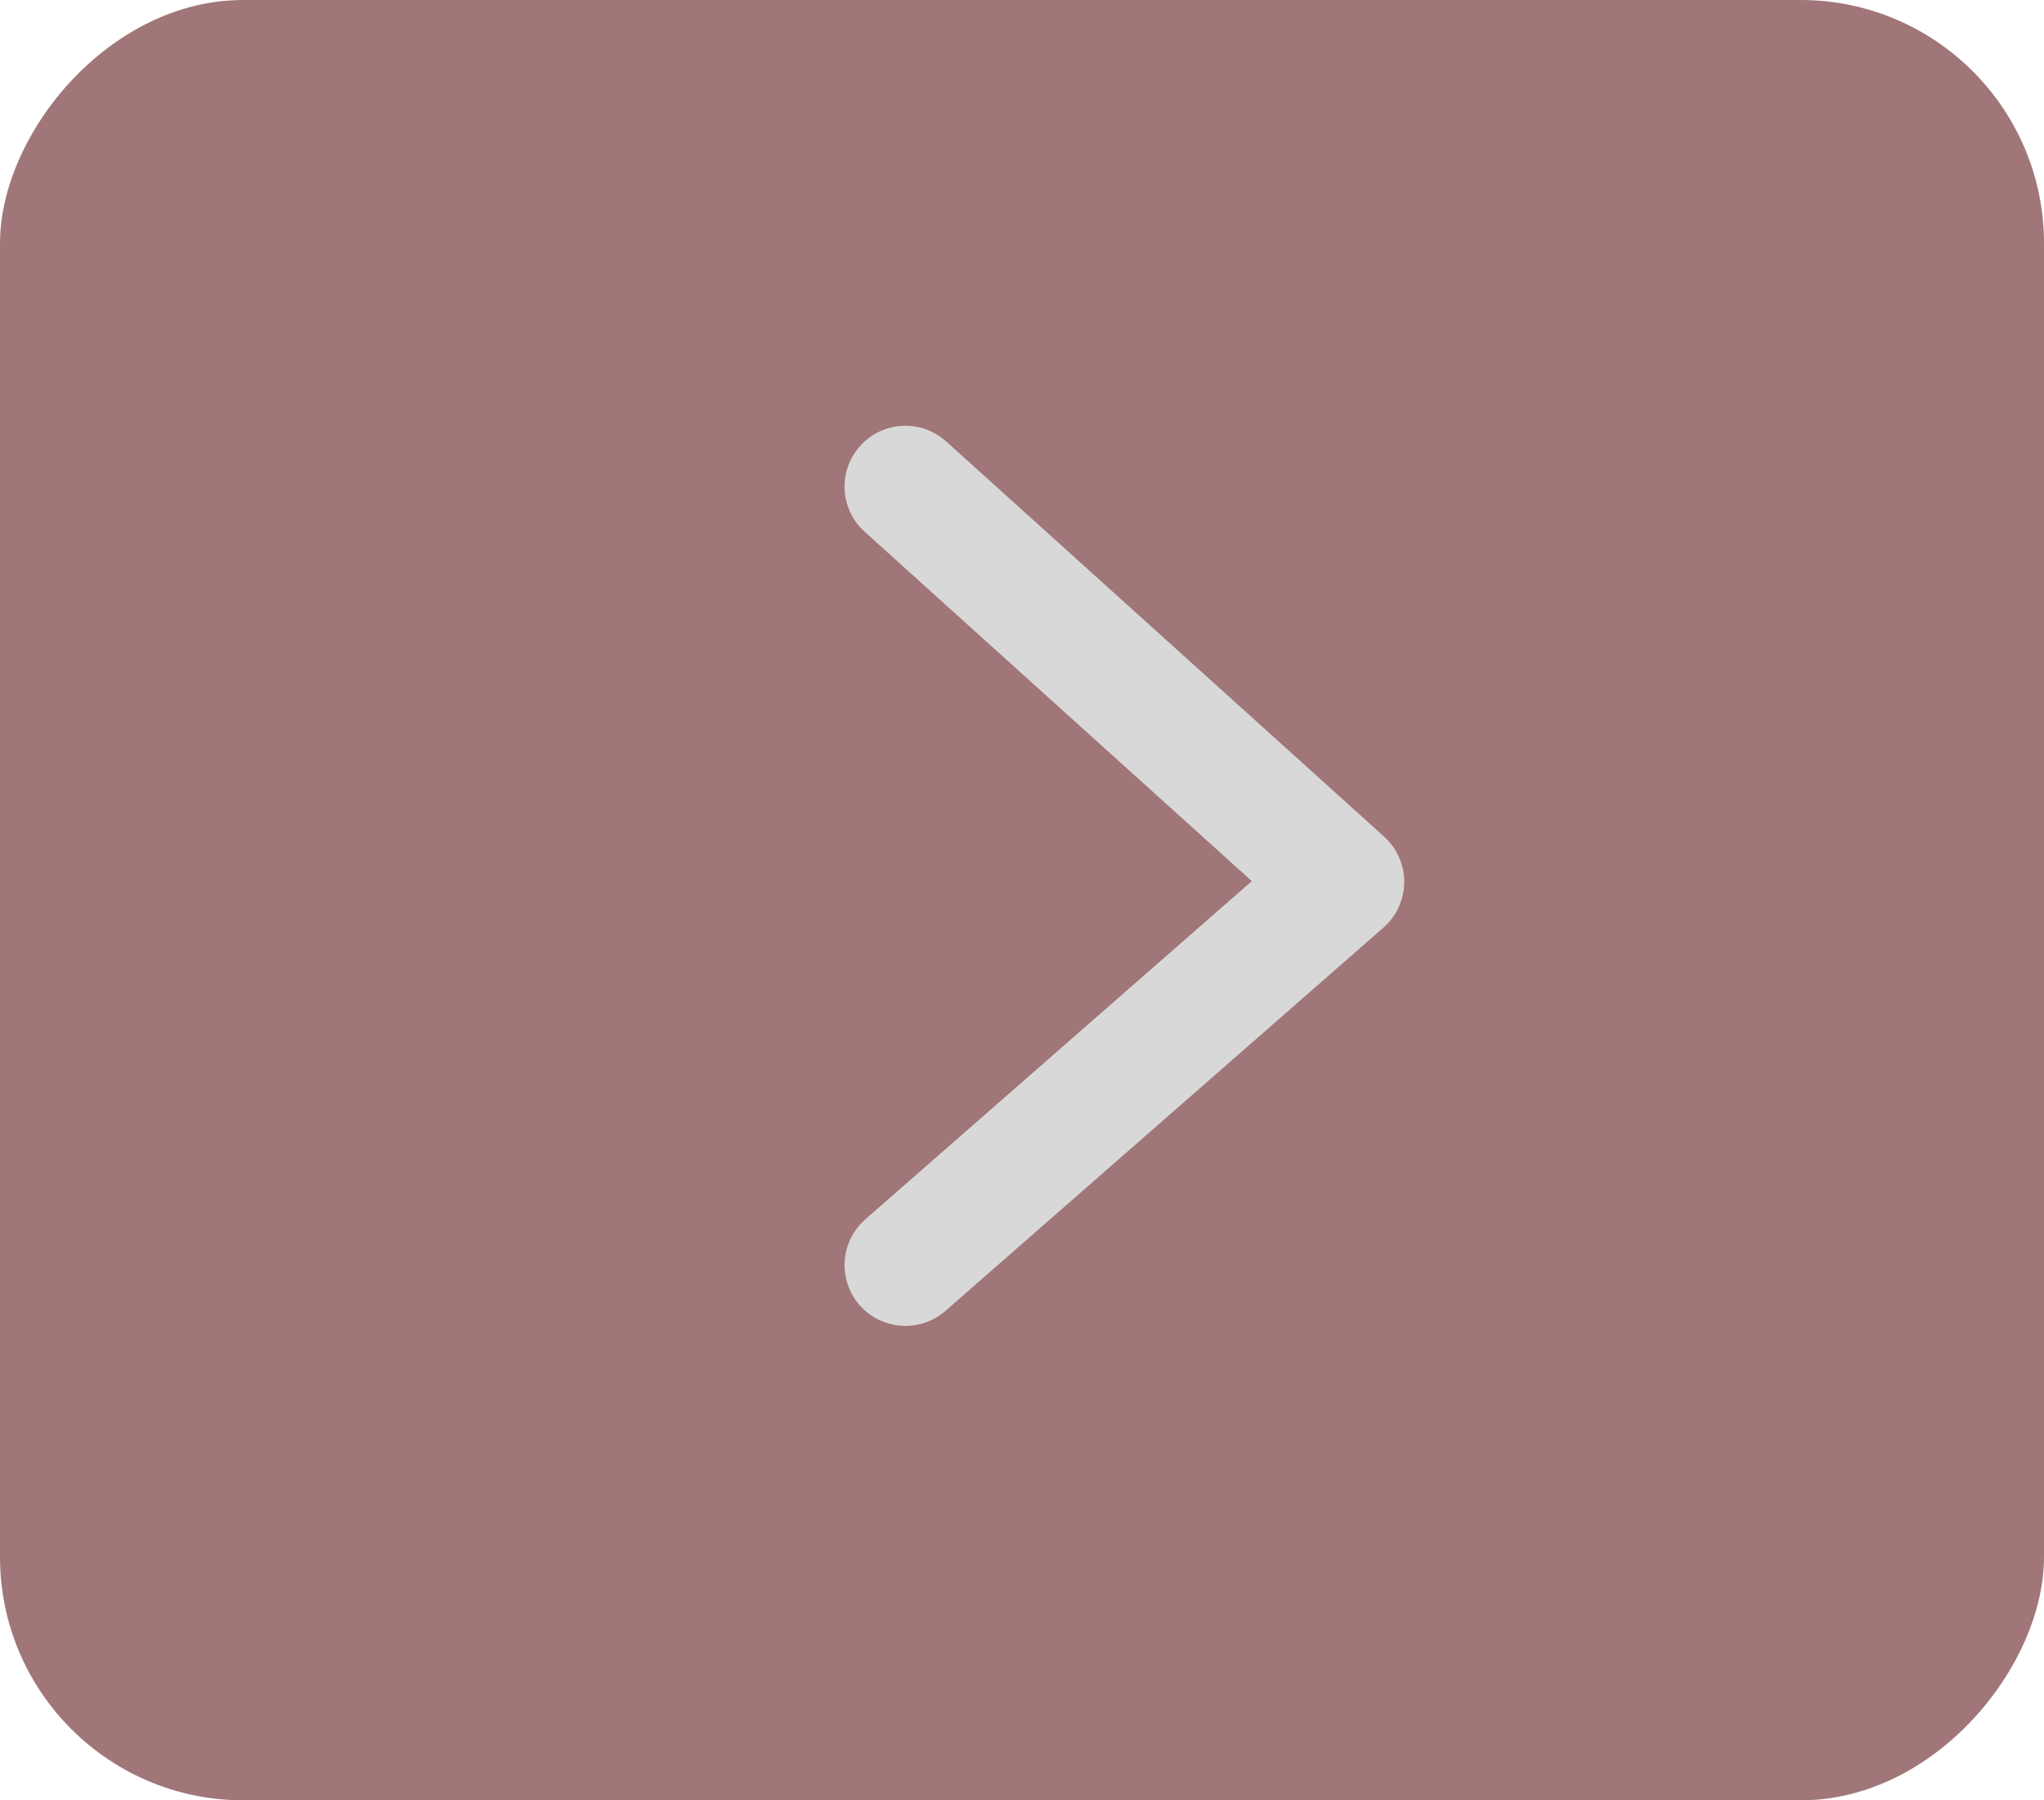 <svg width="42" height="37" viewBox="0 0 42 37" fill="none" xmlns="http://www.w3.org/2000/svg">
<rect opacity="0.6" width="42" height="37" rx="5" transform="matrix(-1 0 0 1 42 0)" fill="#611B20"/>
<path d="M18.604 10L27.604 18.123L18.604 26" stroke="#D8D8D8" stroke-width="2.5" stroke-linecap="round" stroke-linejoin="round"/>
</svg>
